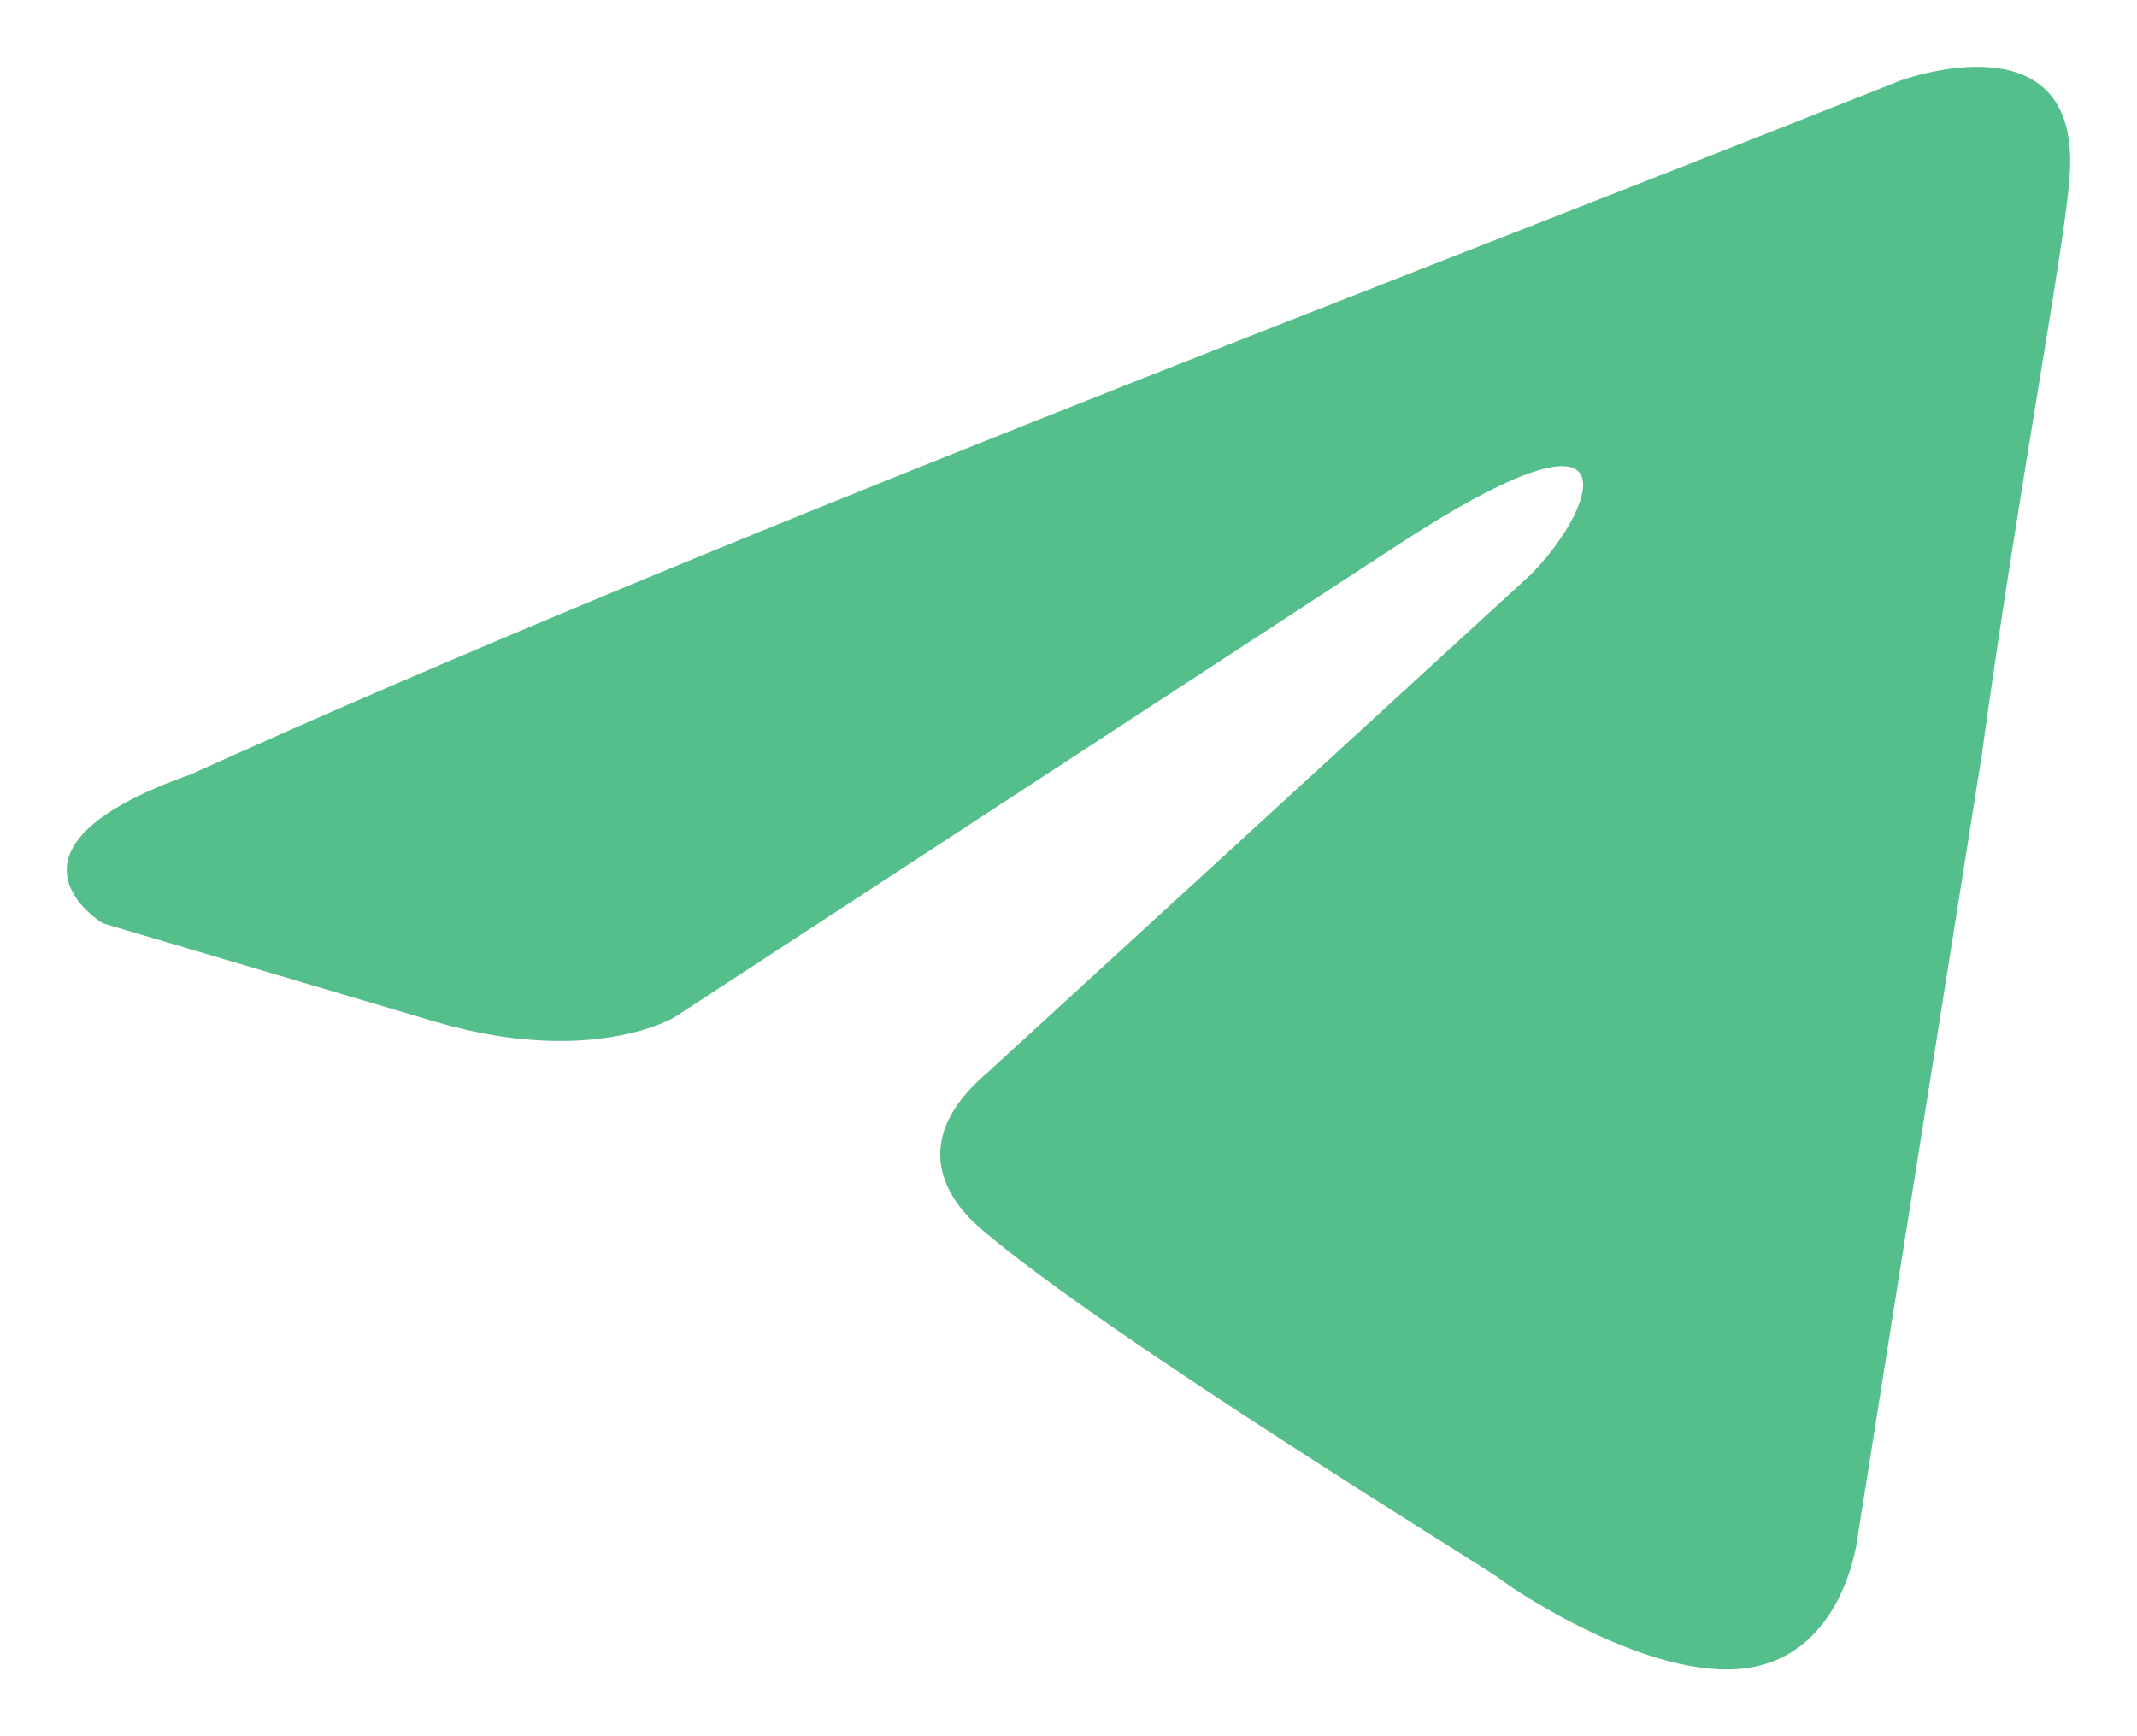 <svg width="16" height="13" viewBox="0 0 16 13" fill="none" xmlns="http://www.w3.org/2000/svg">
<path d="M14.221 0.606C14.221 0.606 15.609 0.087 15.493 1.348C15.455 1.867 15.108 3.685 14.838 5.652L13.913 11.477C13.913 11.477 13.836 12.33 13.142 12.479C12.448 12.627 11.407 11.959 11.215 11.811C11.06 11.7 8.324 10.03 7.36 9.214C7.09 8.991 6.782 8.546 7.399 8.026L11.446 4.316C11.909 3.871 12.371 2.832 10.444 4.094L5.048 7.618C5.048 7.618 4.431 7.989 3.275 7.655L0.769 6.913C0.769 6.913 -0.156 6.357 1.424 5.8C5.279 4.056 10.02 2.276 14.221 0.606Z" fill="#55BF8C"/>
</svg>
